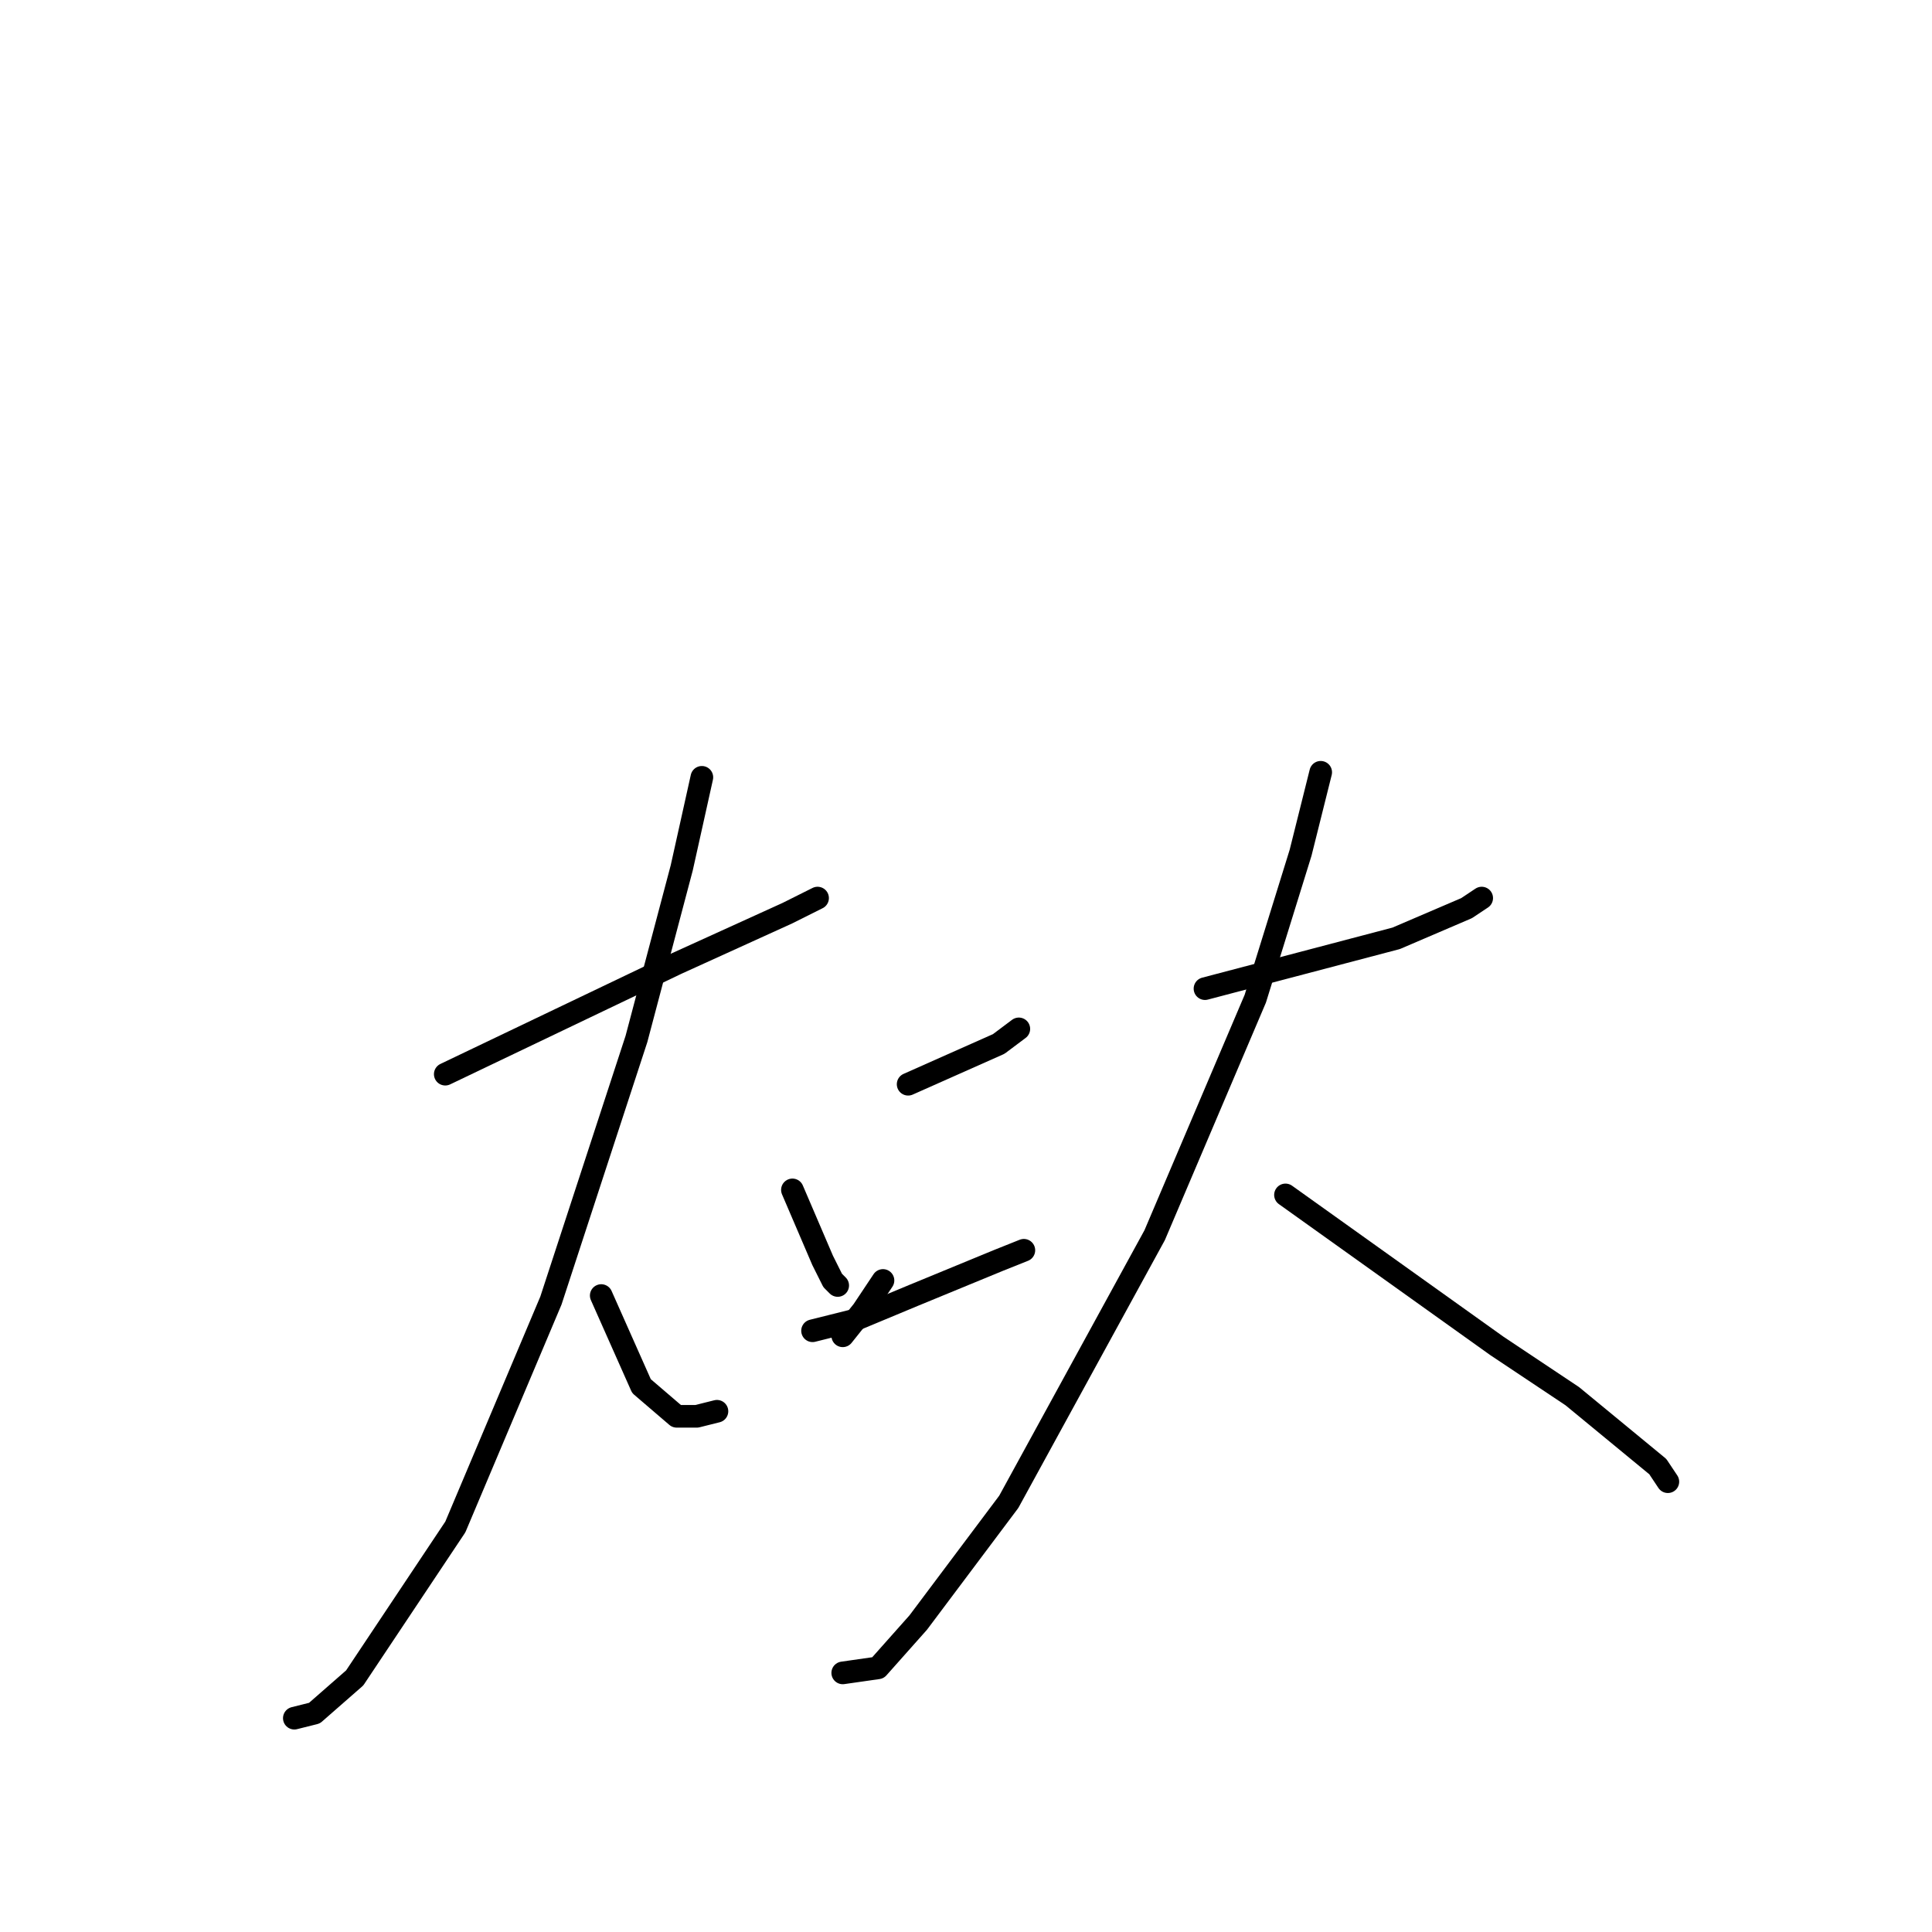 <?xml version="1.0" standalone="no"?>
    <svg width="256" height="256" xmlns="http://www.w3.org/2000/svg" version="1.1">
    <polyline stroke="black" stroke-width="3" stroke-linecap="round" fill="transparent" stroke-linejoin="round" points="59 142.333 74.333 135 89.667 127.667 104.333 121 108.333 119 108.333 119 " />
        <polyline stroke="black" stroke-width="3" stroke-linecap="round" fill="transparent" stroke-linejoin="round" points="93 103 91.667 109 90.333 115 84.333 137.667 73 172.333 60.333 202.333 47 222.333 41.667 227 39 227.667 39 227.667 " />
        <polyline stroke="black" stroke-width="3" stroke-linecap="round" fill="transparent" stroke-linejoin="round" points="79.667 171.667 82.333 177.667 85 183.667 89.667 187.667 92.333 187.667 95 187 95 187 " />
        <polyline stroke="black" stroke-width="3" stroke-linecap="round" fill="transparent" stroke-linejoin="round" points="120.333 143.667 126.333 141 132.333 138.333 135 136.333 135 136.333 " />
        <polyline stroke="black" stroke-width="3" stroke-linecap="round" fill="transparent" stroke-linejoin="round" points="105 157.667 107 162.333 109 167 110.333 169.667 111 170.333 111 170.333 " />
        <polyline stroke="black" stroke-width="3" stroke-linecap="round" fill="transparent" stroke-linejoin="round" points="117 169.667 115.667 171.667 114.333 173.667 111.667 177 111.667 177 " />
        <polyline stroke="black" stroke-width="3" stroke-linecap="round" fill="transparent" stroke-linejoin="round" points="107.667 176.333 110.333 175.667 113 175 121 171.667 132.333 167 135.667 165.667 135.667 165.667 " />
        <polyline stroke="black" stroke-width="3" stroke-linecap="round" fill="transparent" stroke-linejoin="round" points="159.667 131 172.333 127.667 185 124.333 194.333 120.333 196.333 119 196.333 119 " />
        <polyline stroke="black" stroke-width="3" stroke-linecap="round" fill="transparent" stroke-linejoin="round" points="175 102.333 173.667 107.667 172.333 113 166.333 132.333 153 163.667 133.667 199 121.667 215 116.333 221 111.667 221.667 111.667 221.667 " />
        <polyline stroke="black" stroke-width="3" stroke-linecap="round" fill="transparent" stroke-linejoin="round" points="170.333 158.333 184.333 168.333 198.333 178.333 208.333 185 219.667 194.333 221 196.333 221 196.333 " />
        </svg>
